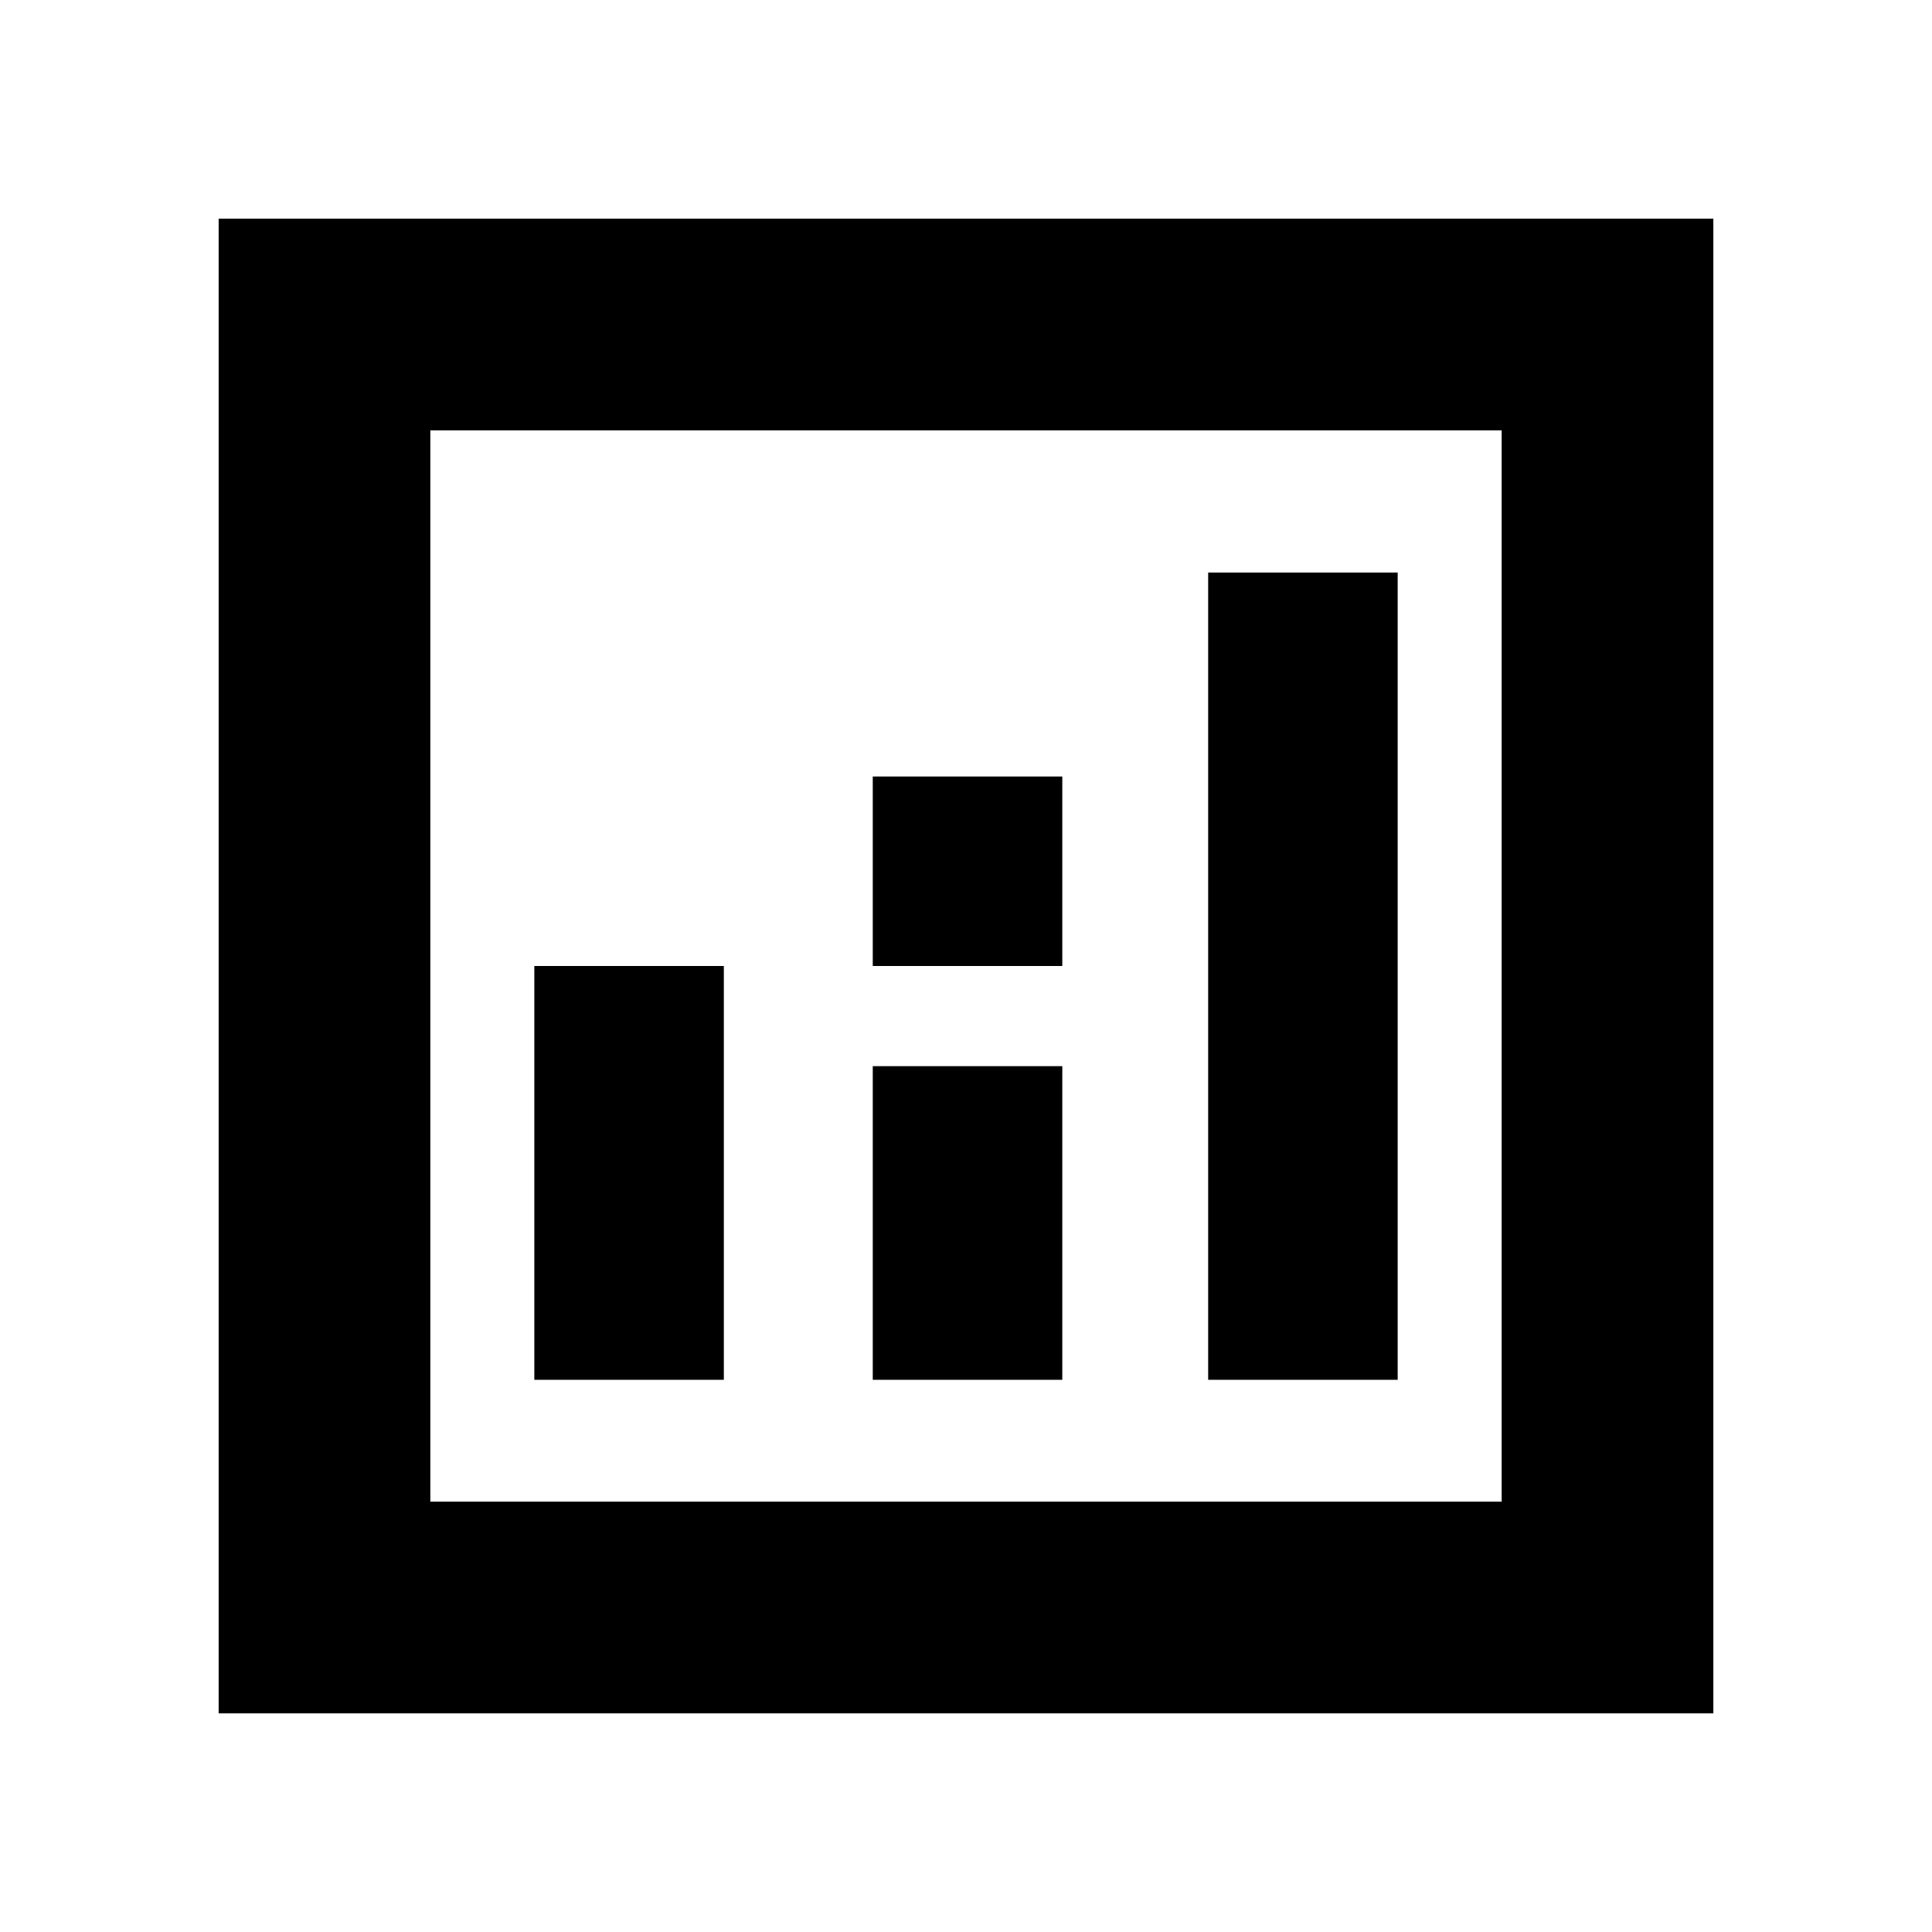 <svg xmlns="http://www.w3.org/2000/svg" height="20" viewBox="0 -960 960 960" width="20"><path d="M108.65-108.65v-742.7h742.7v742.7h-742.7Zm105.18-105.18h532.34v-532.34H213.83v532.34Zm51.67-60.56h94.17V-480H265.5v205.61Zm334.83 0h94.17v-401.13h-94.17v401.13Zm-166.66 0h94.18v-155.85h-94.18v155.85Zm0-205.61h94.18v-94.17h-94.18V-480ZM213.83-213.83v-532.34 532.34Z"/></svg>